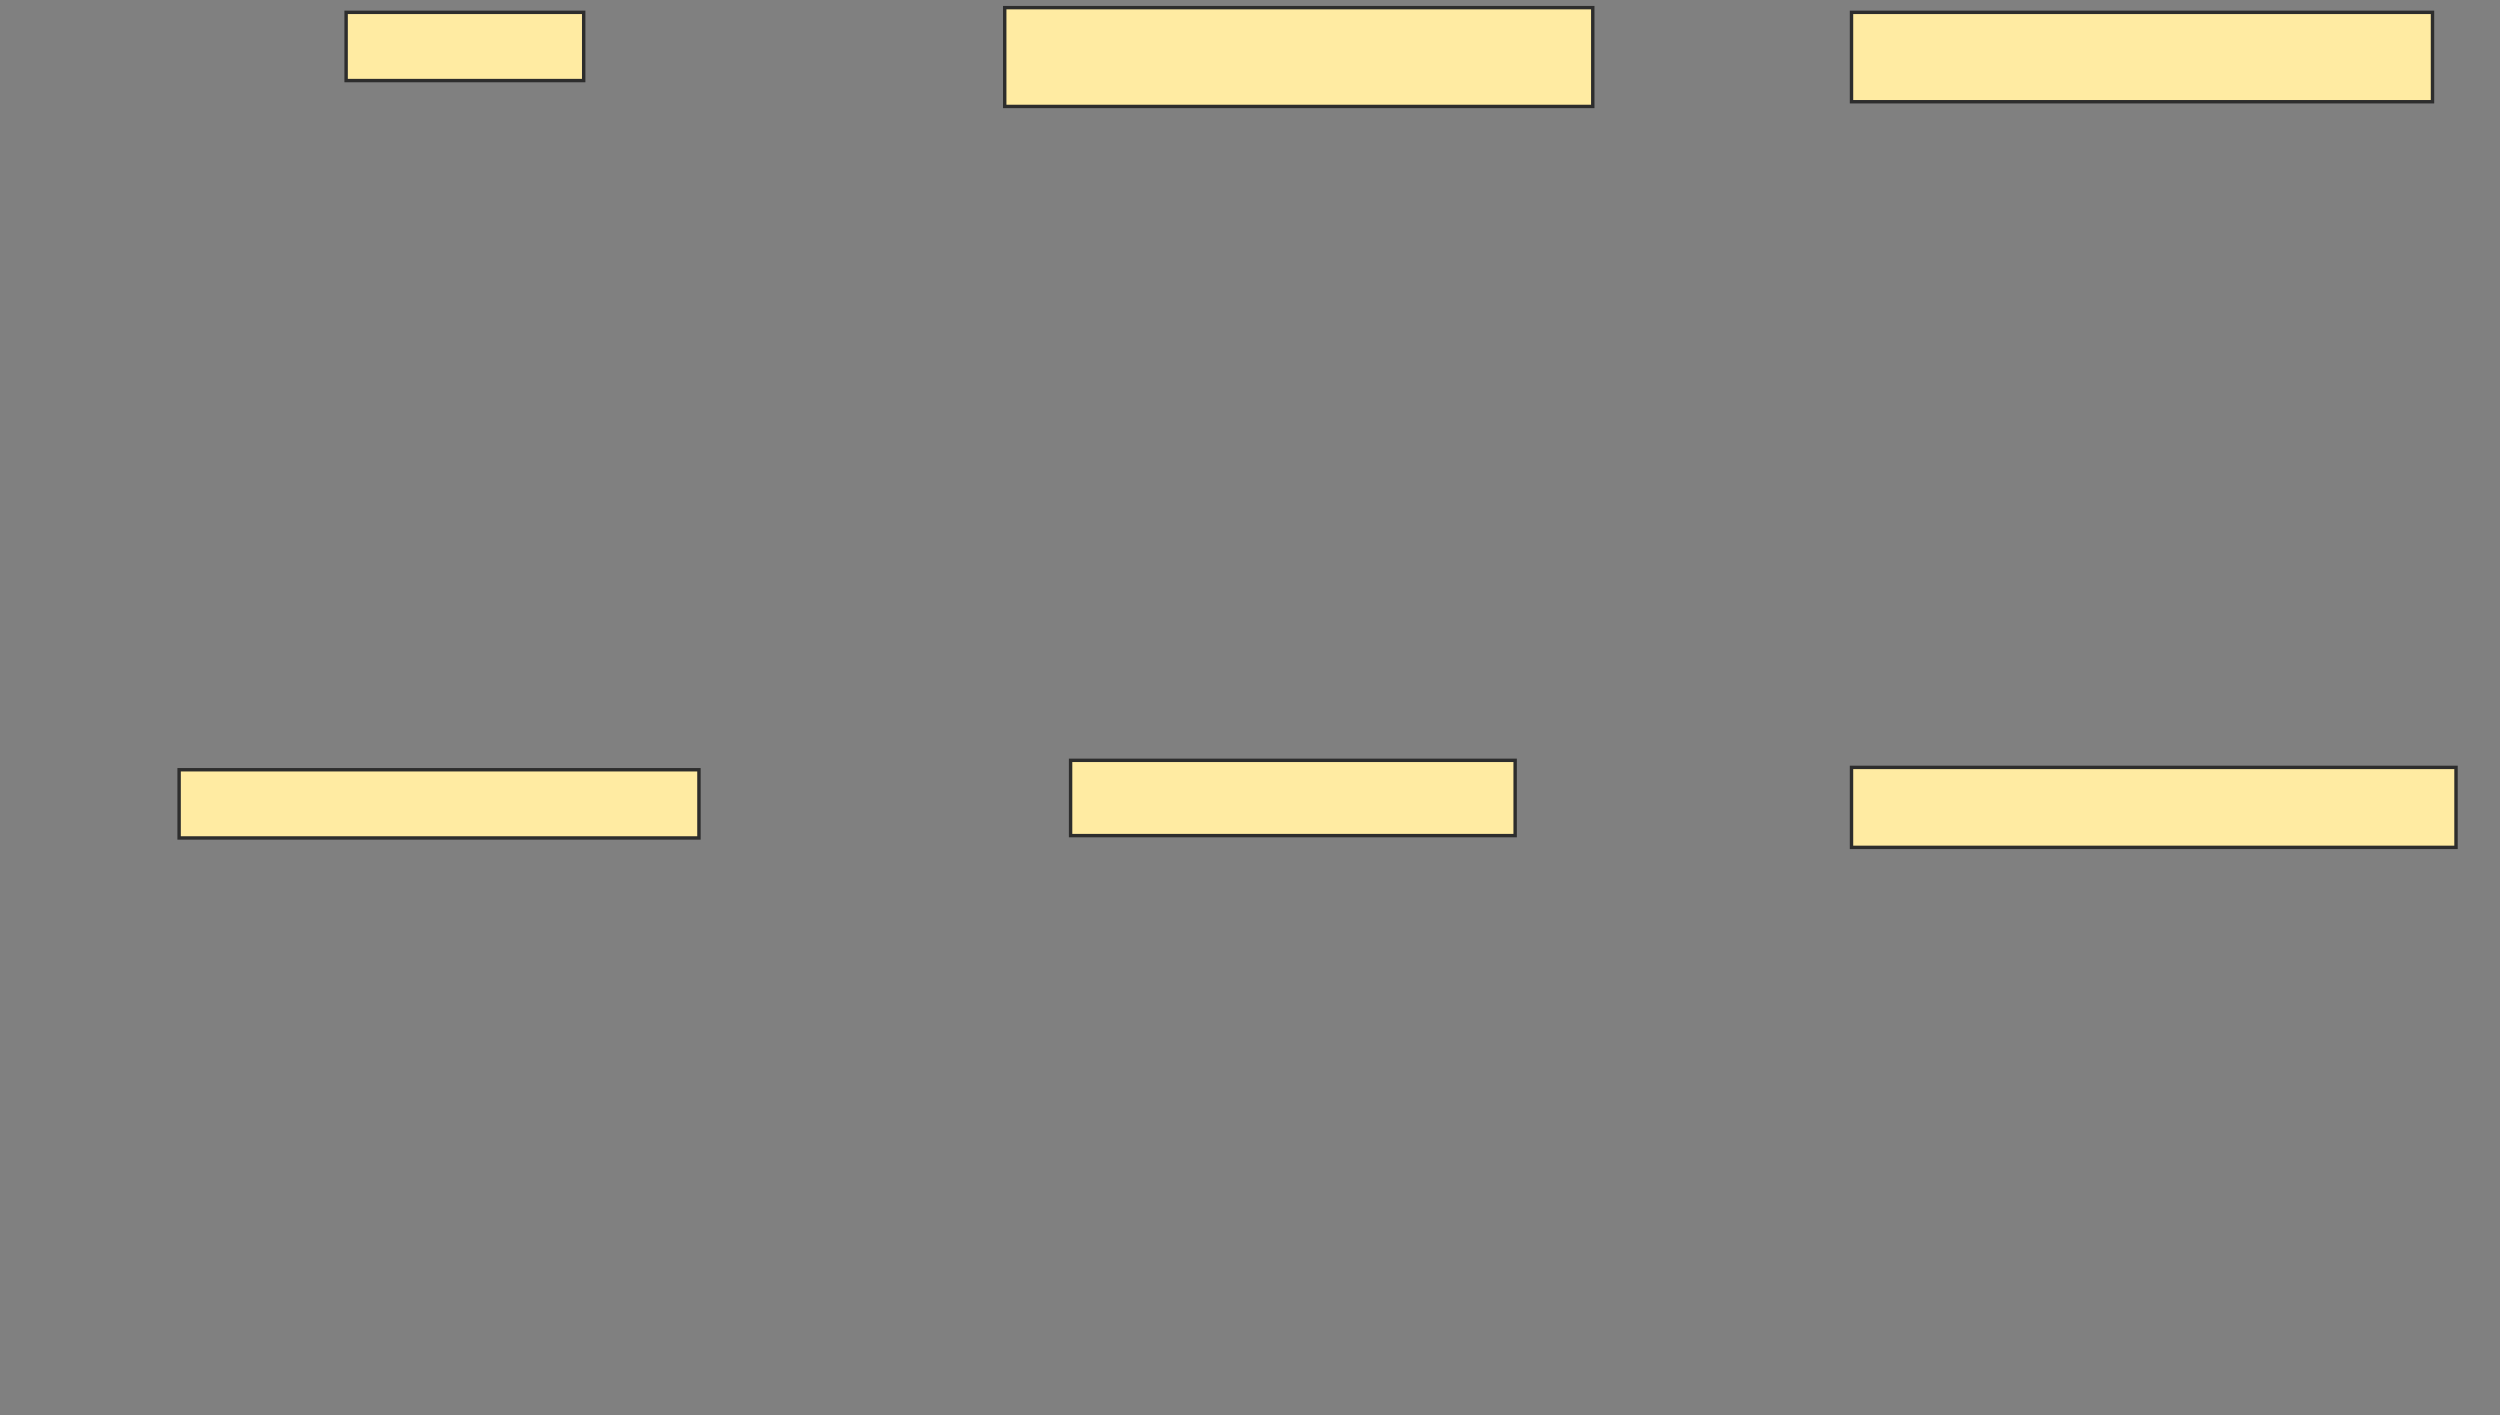 <svg height="415" width="733" xmlns="http://www.w3.org/2000/svg">
 <rect width="100%" height="100%" fill="#808080" stroke="none"/>
 <!-- Created with Image Occlusion Enhanced -->
 <g>
  <title>Labels</title>
 </g>
 <g>
  <title>Masks</title>
  <rect fill="#FFEBA2" height="20" id="fd6504b24b0a4b67b23364682e33d2d0-ao-1" stroke="#2D2D2D" width="69.655" x="101.483" y="3.621"/>
  <rect fill="#FFEBA2" height="28.966" id="fd6504b24b0a4b67b23364682e33d2d0-ao-2" stroke="#2D2D2D" width="172.414" x="294.586" y="2.241"/>
  <rect fill="#FFEBA2" height="26.207" id="fd6504b24b0a4b67b23364682e33d2d0-ao-3" stroke="#2D2D2D" width="170.345" x="542.862" y="3.621"/>
  <rect fill="#FFEBA2" height="23.448" id="fd6504b24b0a4b67b23364682e33d2d0-ao-4" stroke="#2D2D2D" width="177.241" x="542.862" y="225"/>
  <rect fill="#FFEBA2" height="22.069" id="fd6504b24b0a4b67b23364682e33d2d0-ao-5" stroke="#2D2D2D" width="130.345" x="313.897" y="222.931"/>
  <rect fill="#FFEBA2" height="20" id="fd6504b24b0a4b67b23364682e33d2d0-ao-6" stroke="#2D2D2D" width="152.414" x="52.517" y="225.69"/>
 </g>
</svg>